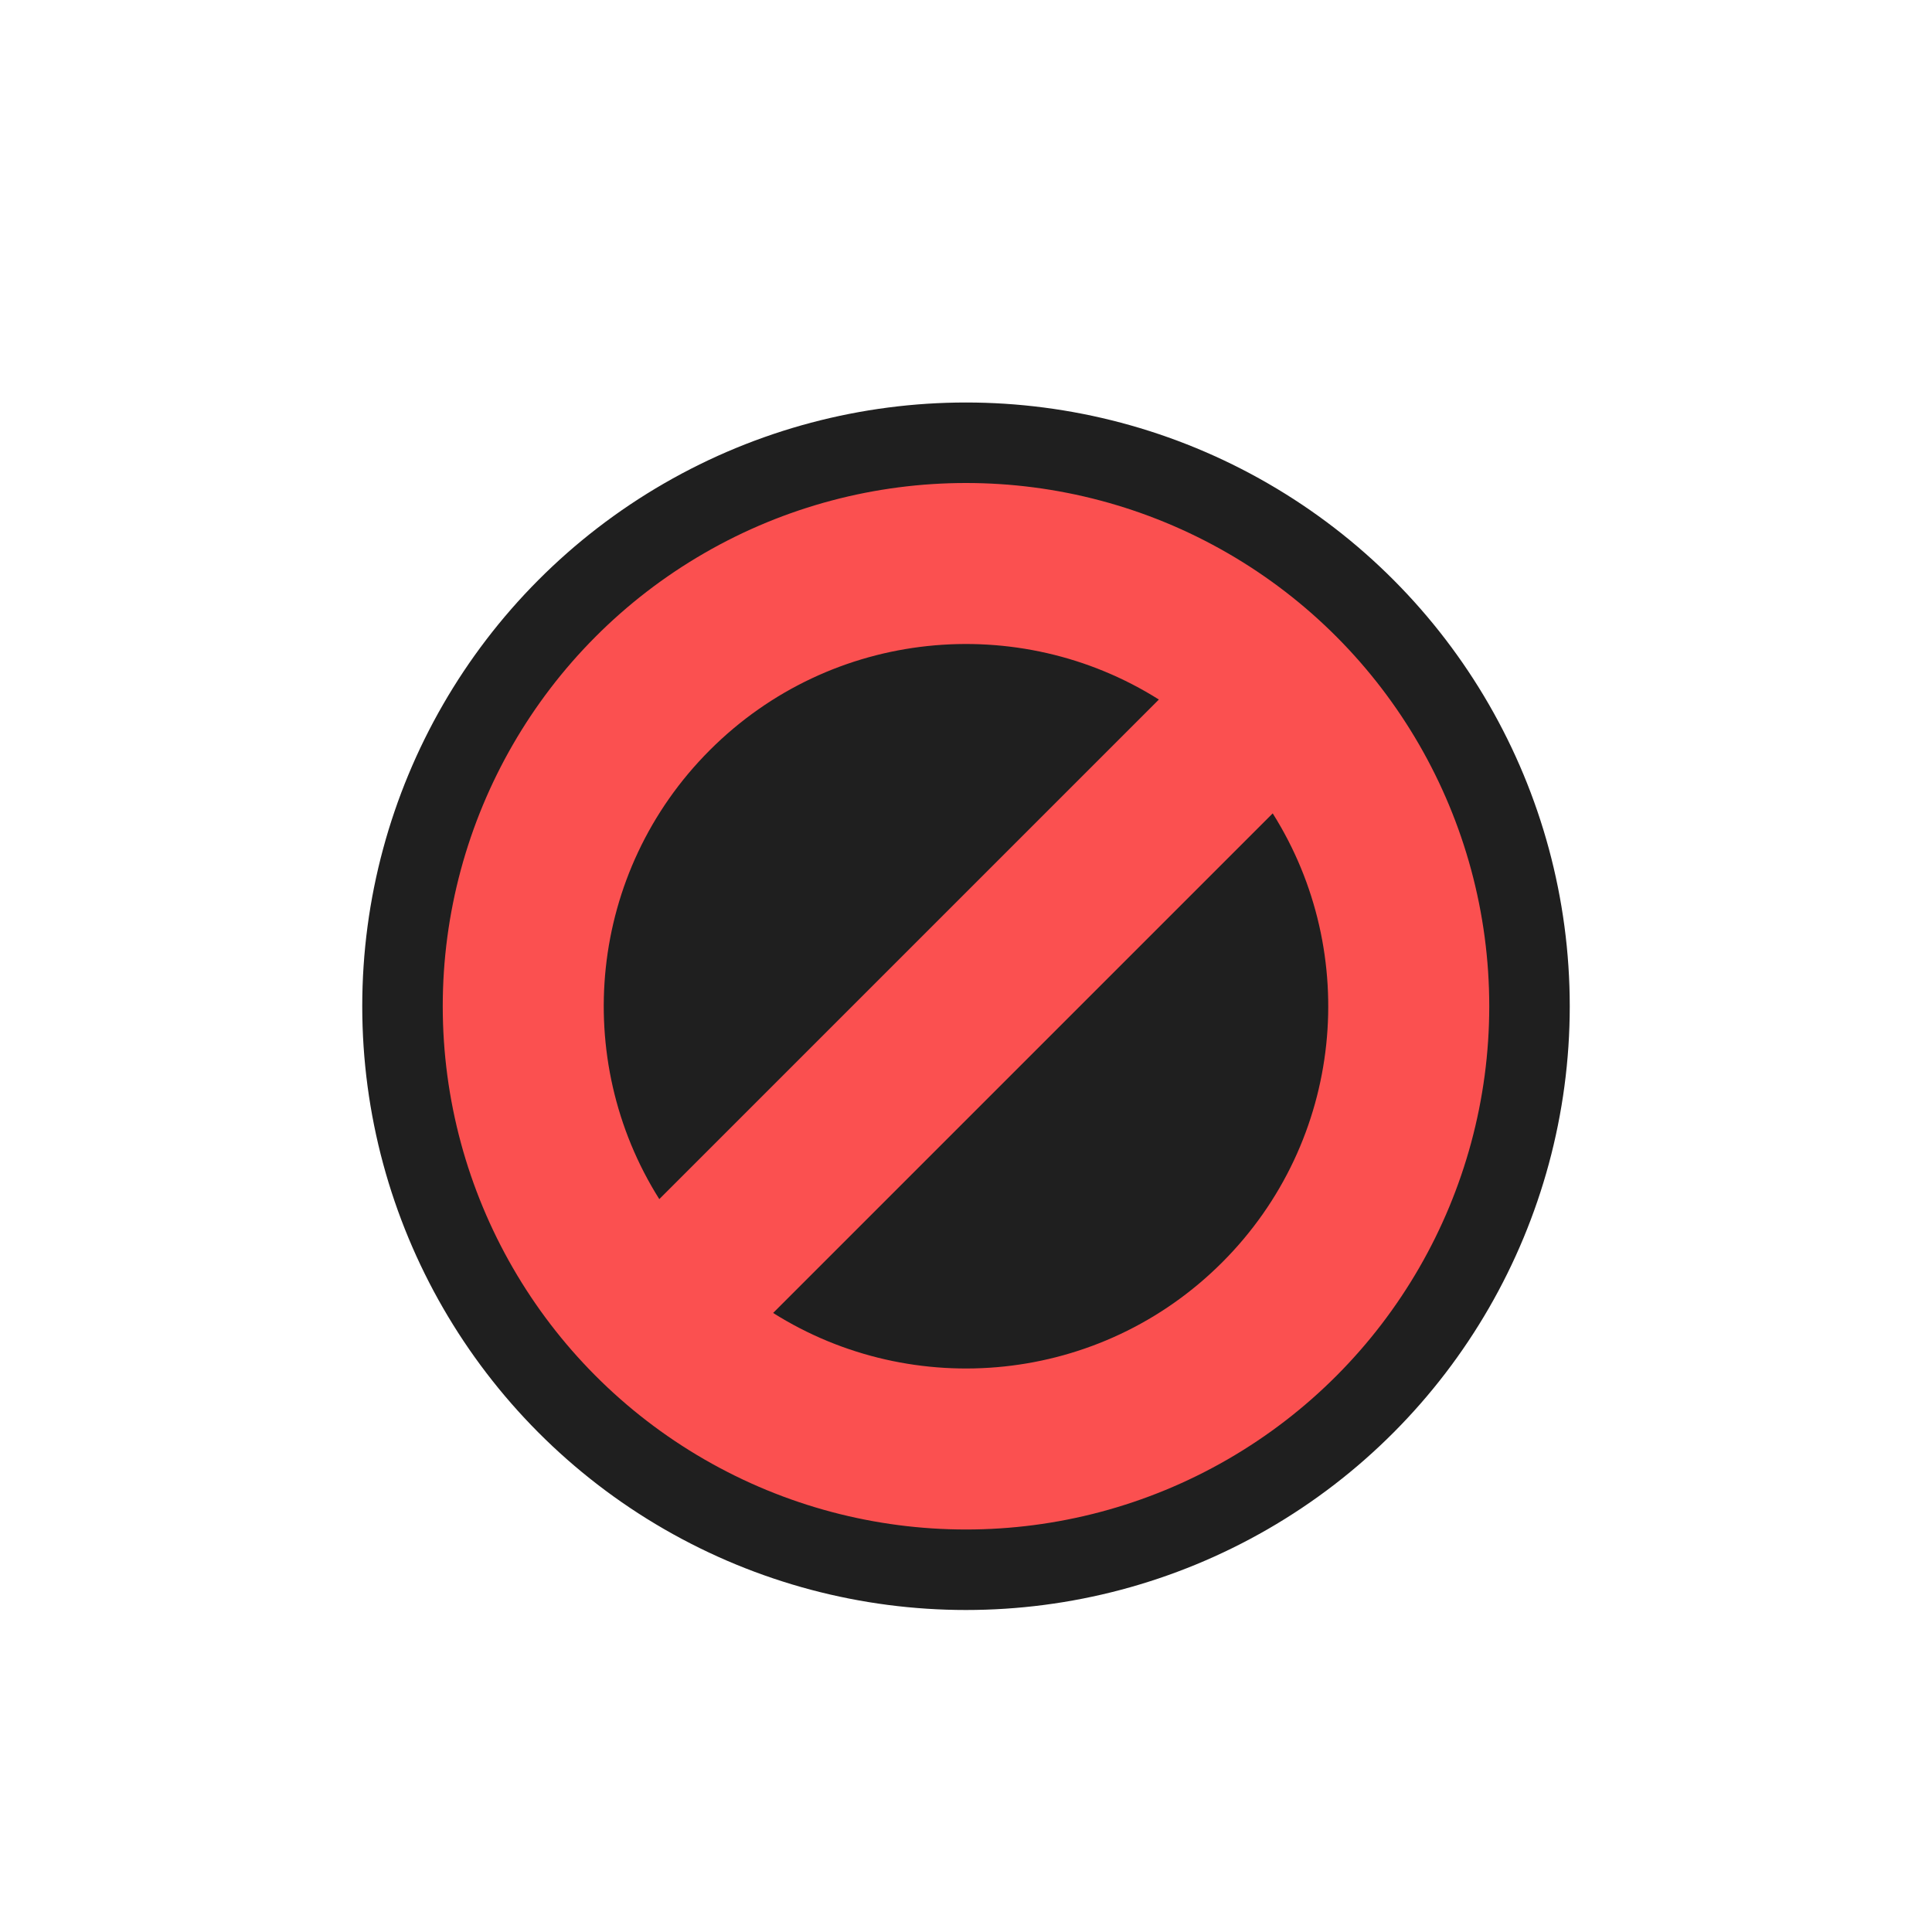 <svg width="24" height="24" viewBox="0 0 24 24" fill="none" xmlns="http://www.w3.org/2000/svg">
<g clip-path="url(#clip0_197_3452)" filter="url(#filter0_d_197_3452)">
<circle cx="12" cy="12.5" r="7" fill="#FB5050" stroke="#1F1F1F" stroke-linejoin="round"/>
<g clip-path="url(#clip1_197_3452)">
<path fill-rule="evenodd" clip-rule="evenodd" d="M15.81 10.104L9.604 16.31C11.343 17.406 13.668 17.196 15.182 15.682C16.696 14.168 16.906 11.842 15.81 10.104ZM14.396 8.69L8.19 14.896C7.094 13.157 7.304 10.832 8.818 9.318C10.332 7.804 12.658 7.594 14.396 8.69Z" fill="#1F1F1F"/>
</g>
</g>
<defs>
<filter id="filter0_d_197_3452" x="-2" y="-2" width="28" height="28" filterUnits="userSpaceOnUse" color-interpolation-filters="sRGB">
<feFlood flood-opacity="0" result="BackgroundImageFix"/>
<feColorMatrix in="SourceAlpha" type="matrix" values="0 0 0 0 0 0 0 0 0 0 0 0 0 0 0 0 0 0 127 0" result="hardAlpha"/>
<feOffset/>
<feGaussianBlur stdDeviation="1"/>
<feColorMatrix type="matrix" values="0 0 0 0 0 0 0 0 0 0 0 0 0 0 0 0 0 0 0.2 0"/>
<feBlend mode="normal" in2="BackgroundImageFix" result="effect1_dropShadow_197_3452"/>
<feBlend mode="normal" in="SourceGraphic" in2="effect1_dropShadow_197_3452" result="shape"/>
</filter>
<clipPath id="clip0_197_3452">
<rect width="24" height="24" fill="white"/>
</clipPath>
<clipPath id="clip1_197_3452">
<rect width="13" height="13" fill="white" transform="translate(5.5 6)"/>
</clipPath>
</defs>
</svg>
